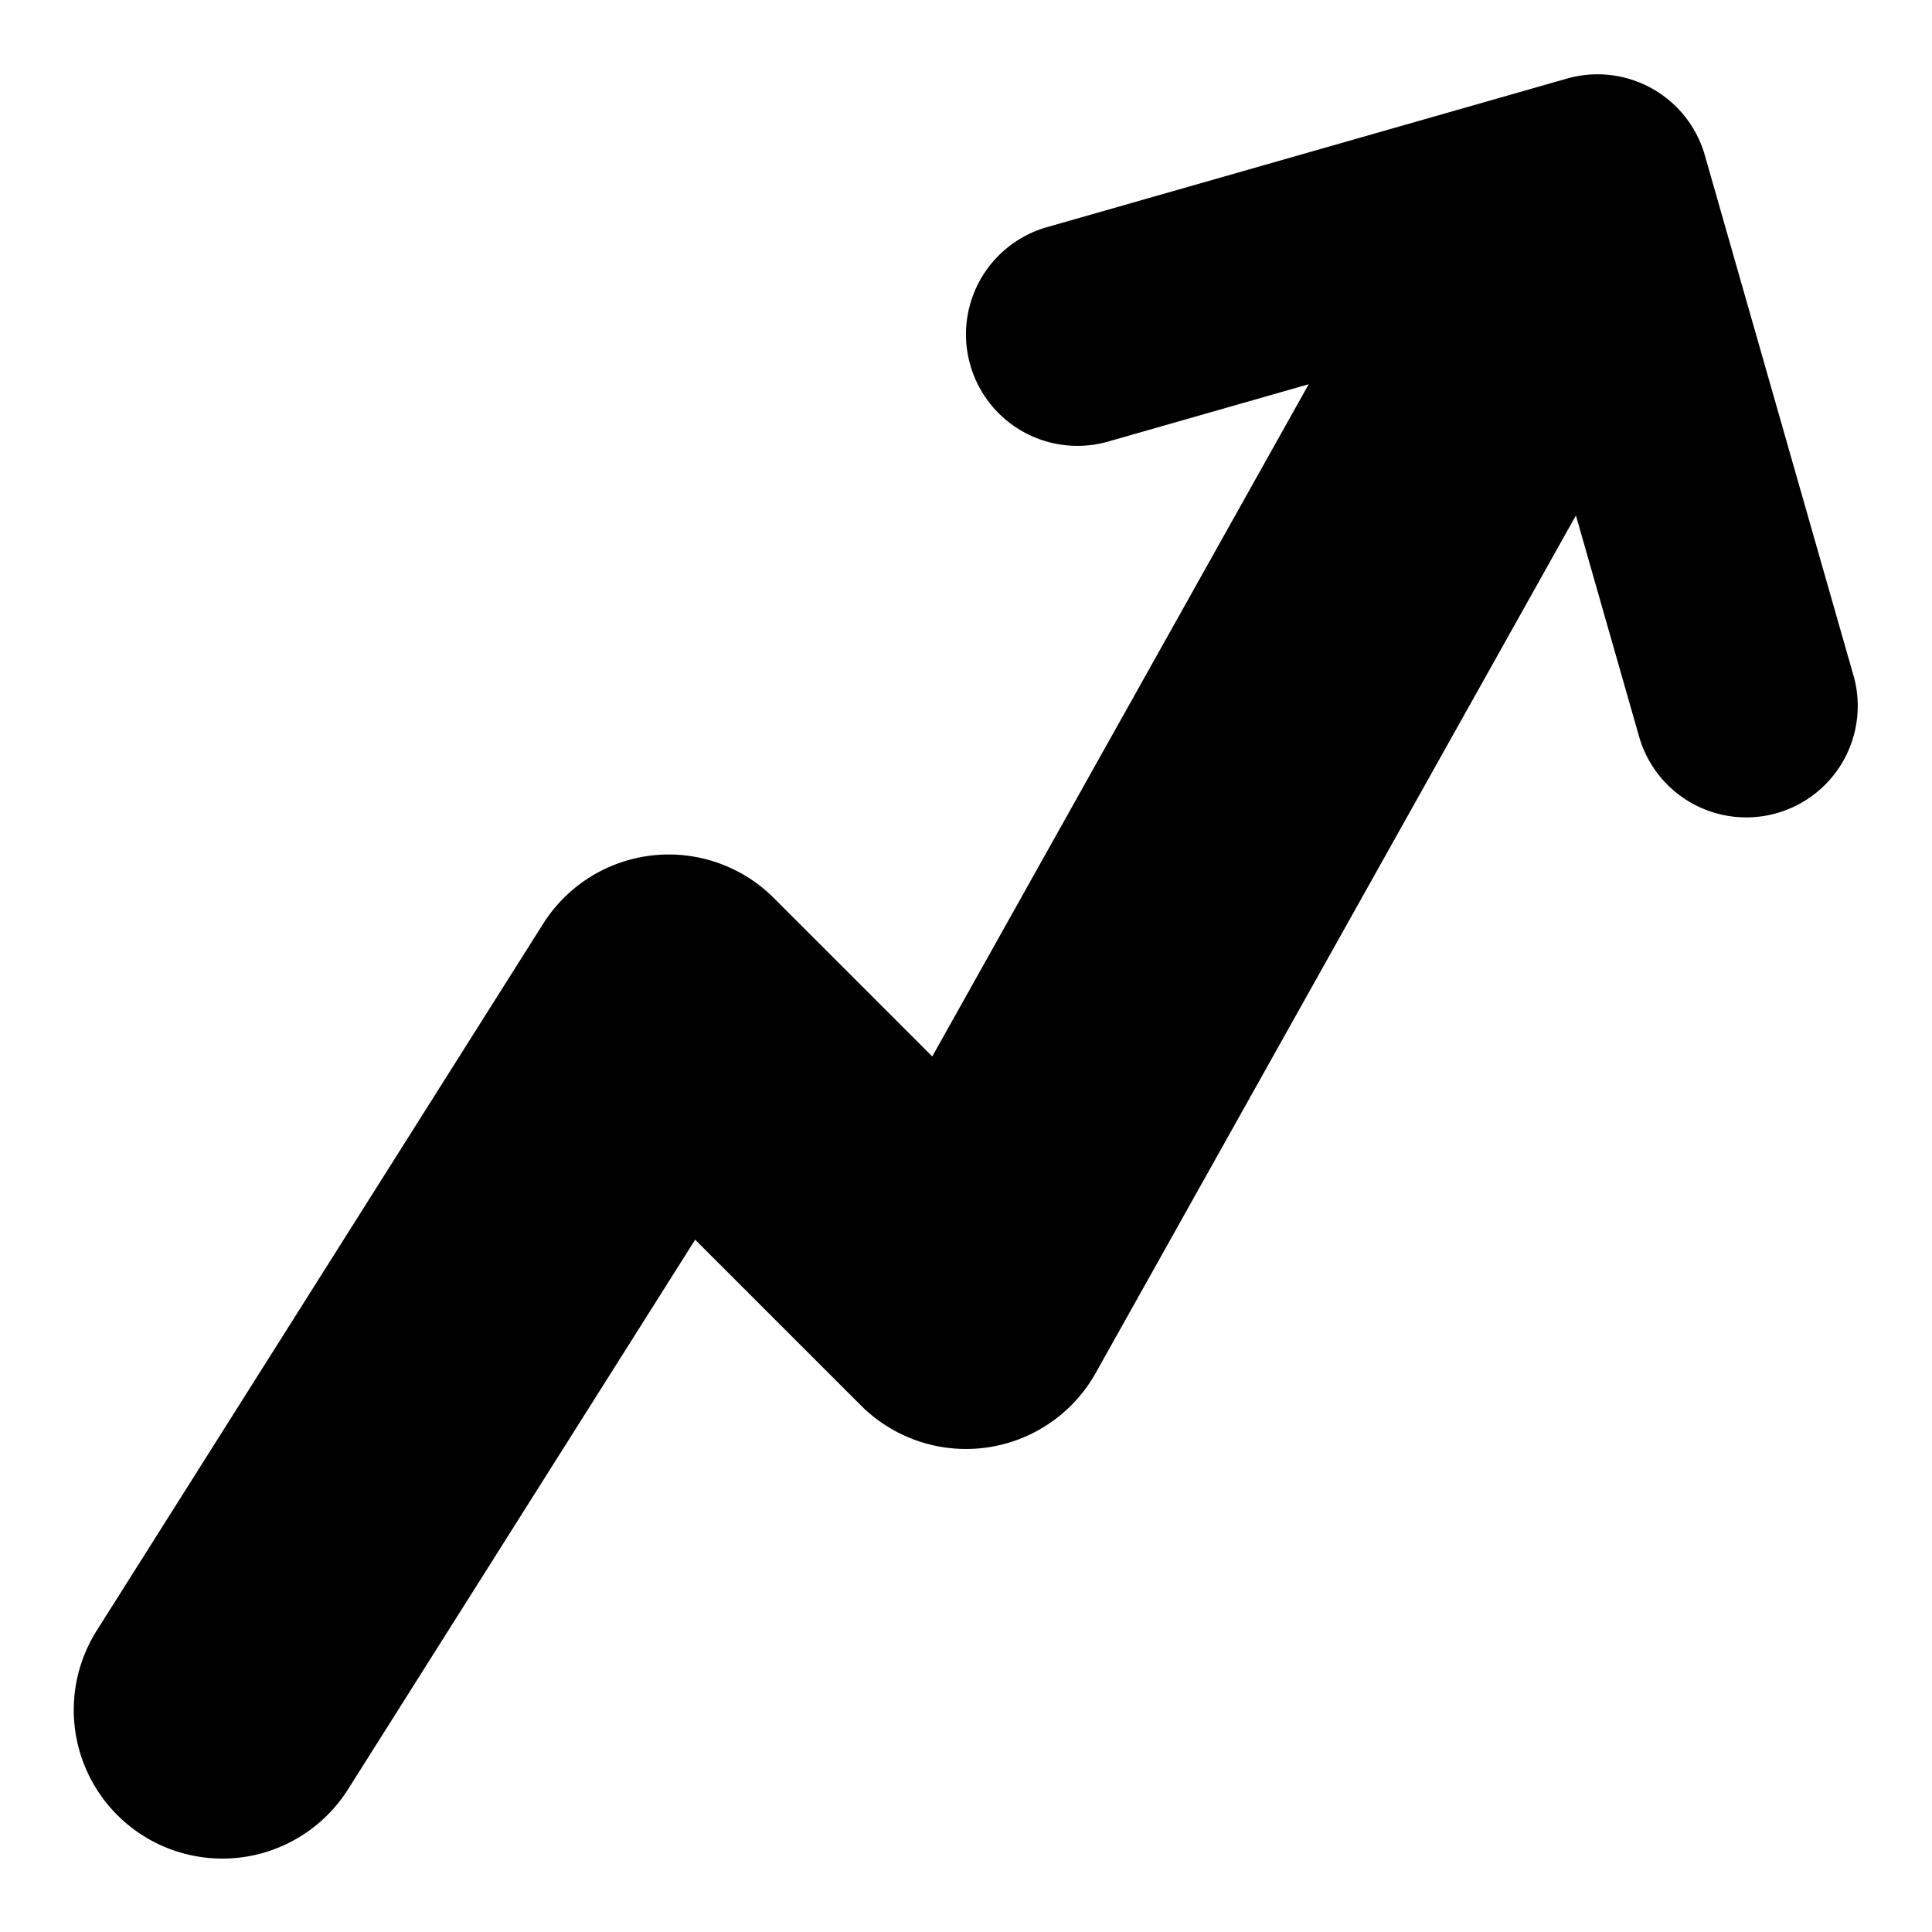<svg xmlns="http://www.w3.org/2000/svg" viewBox="-2 -2 52 52"><defs><style>.cls-1{fill:#418fde;}</style></defs><title>Asset 956</title><g data-name="Layer 2" id="Layer_2"><g id="Icons"><path d="M47.885,16.176l-4-14a3.003,3.003,0,0,0-3.709-2.061l-14,4a3,3,0,1,0,1.648,5.77L33.224,8.342,23.092,26.434l-4.263-4.263a3.999,3.999,0,0,0-6.21.692l-12,19A4,4,0,1,0,7.382,46.136l9.328-14.769L21.172,35.828a4.001,4.001,0,0,0,6.319-.874l12.925-23.08,1.7,5.95a3,3,0,0,0,5.77-1.648Z" fill="param(fill)" stroke="param(outline)" stroke-width="param(outline-width) 0" /></g></g></svg>